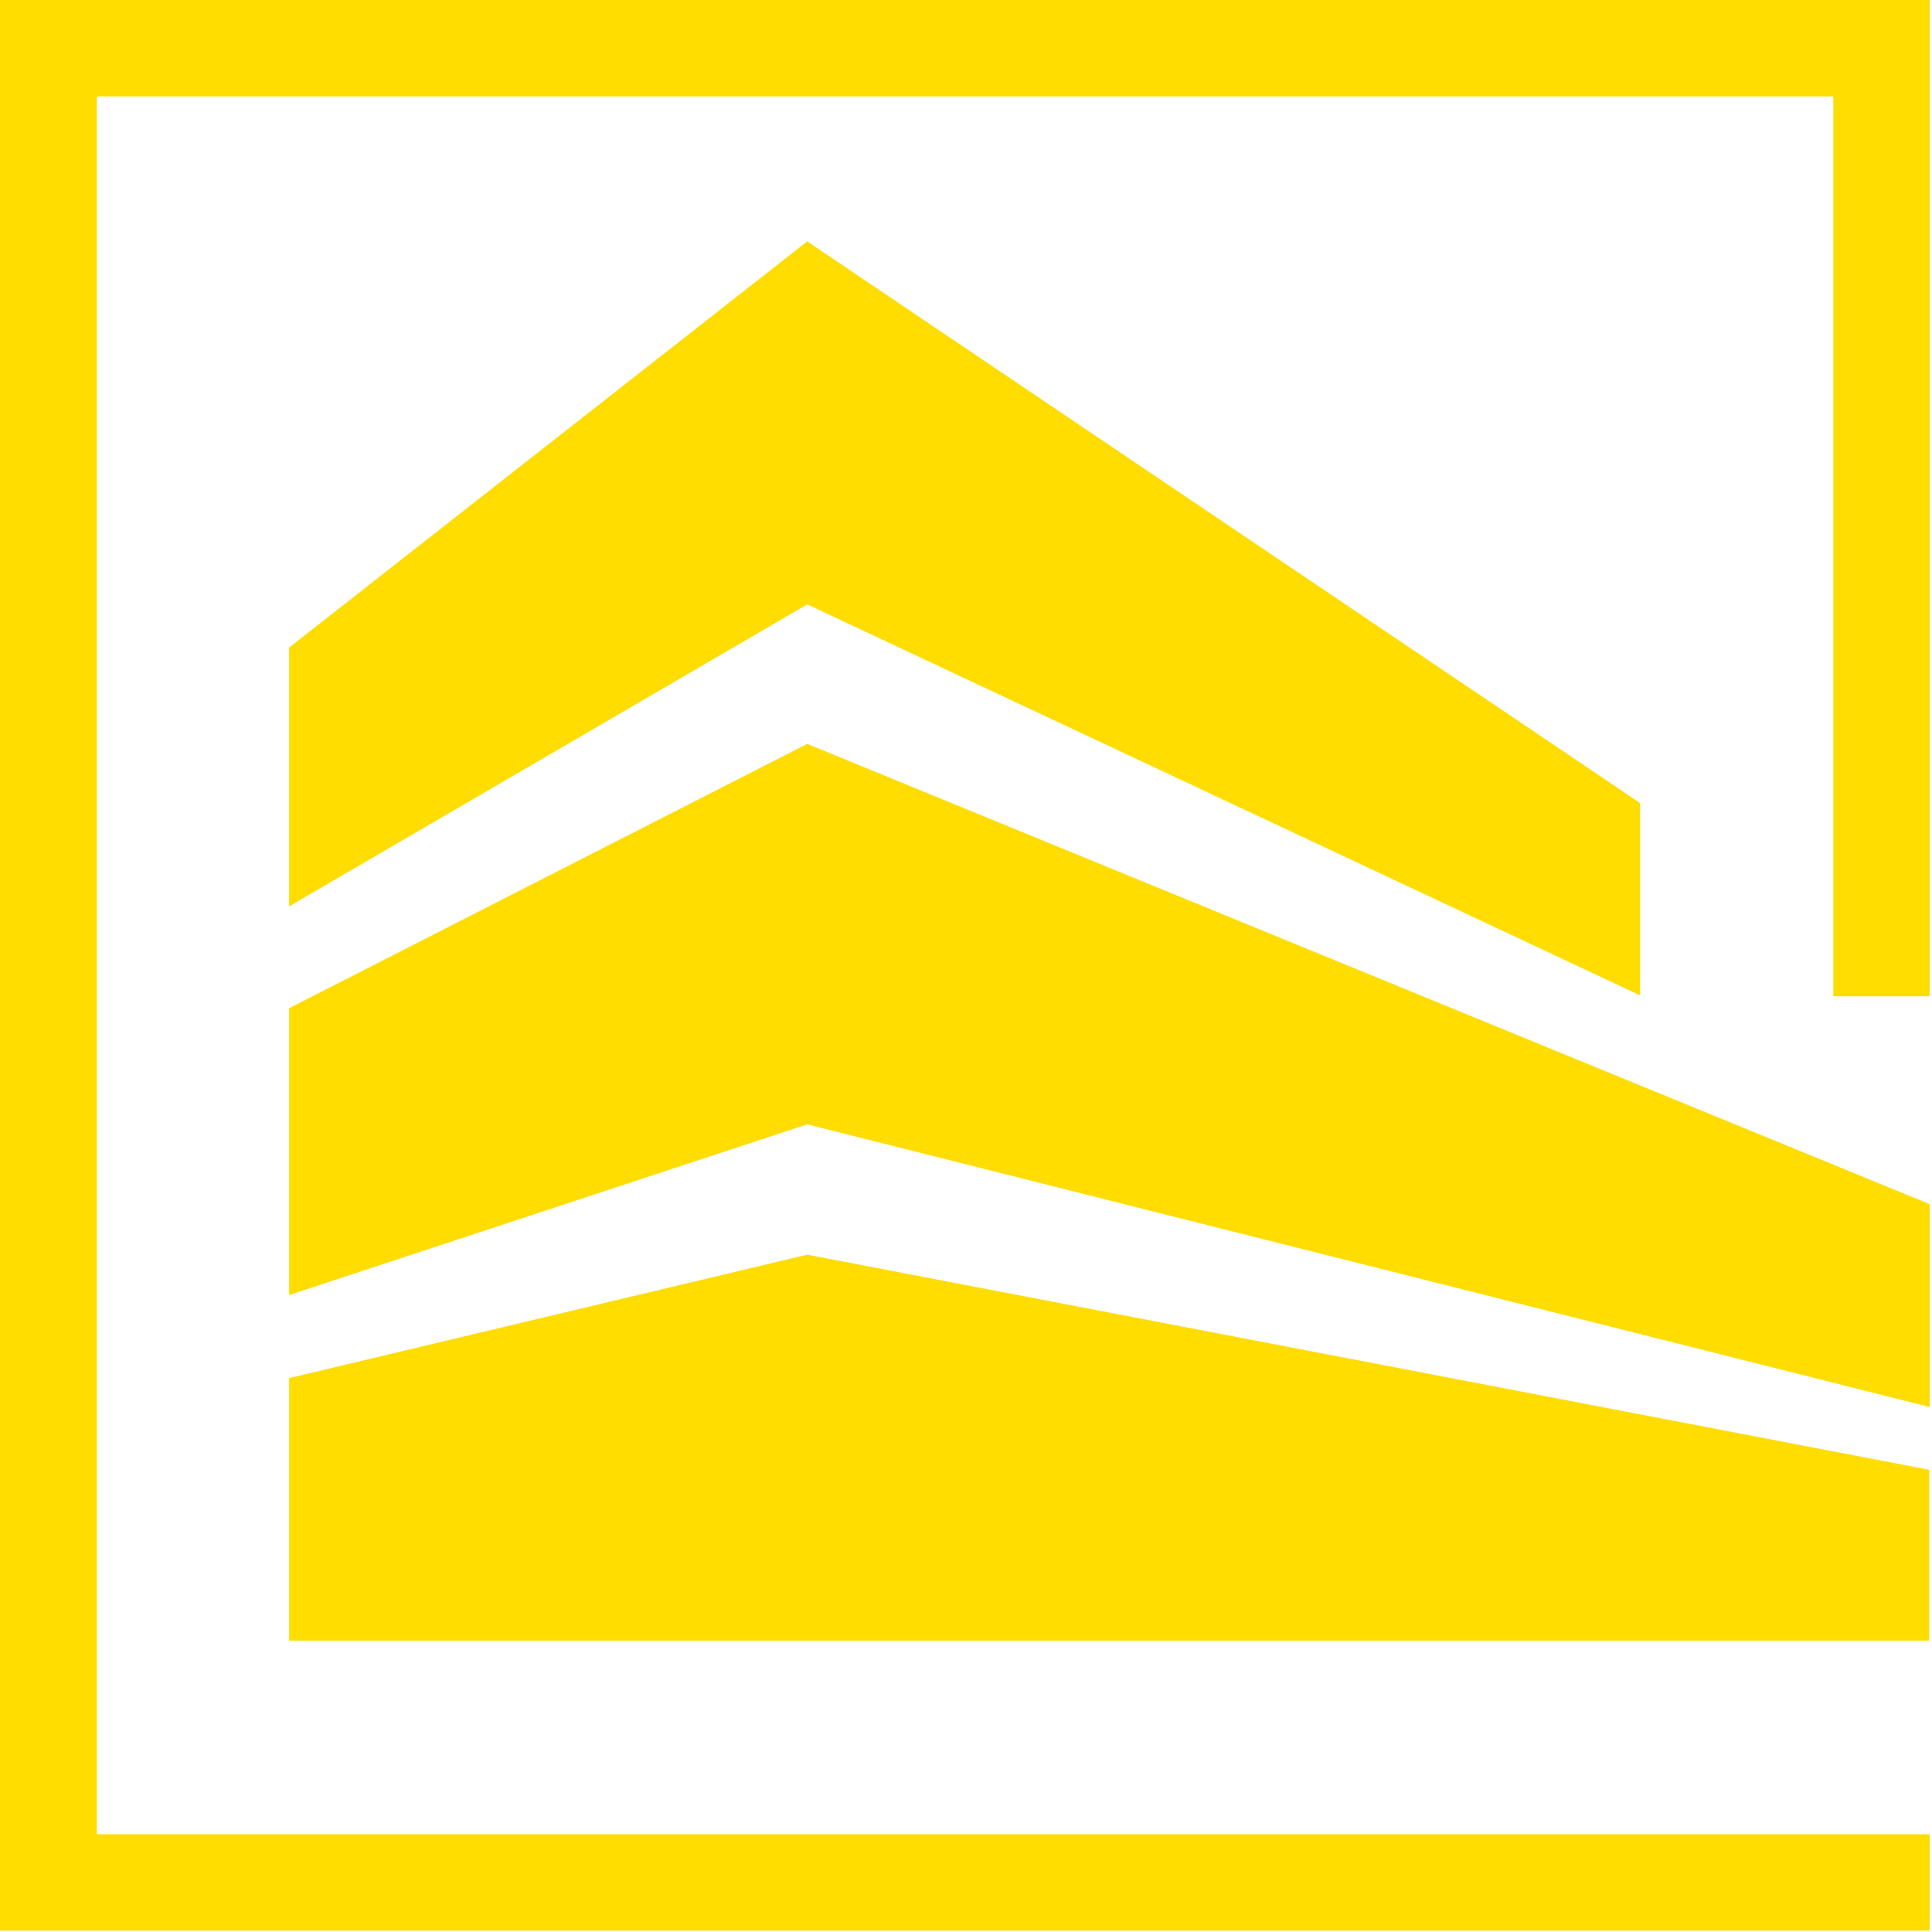 <svg viewBox="0 0 42.1 42.1" xmlns="http://www.w3.org/2000/svg" xmlns:svg="http://www.w3.org/2000/svg" data-name="Ebene 1">
 <defs>
  <style>.cls-1 {
        fill: #fd0;
      }

      .cls-1, .cls-2 {
        stroke-width: 0px;
      }

      .cls-2 {
        fill: #FFDD00;
      }</style>
 </defs>
 <g class="layer">
  <title>Layer 1</title>
  <path class="cls-2" d="m35.74,17.5l0,4.19l-18.15,-8.52l-11.29,6.58l0,-5.64l11.29,-8.85l18.15,12.24zm6.31,14.53l-24.46,-4.69l-11.29,2.69l0,5.72l35.74,0l0,-3.72l0.01,0zm0,-5.79l-24.46,-10.03l-11.29,5.76l0,6.25l11.29,-3.72l24.46,6.16l0,-4.42zm-42.05,-26.23l0,0s0,42.06 0,42.06l0,0s42.05,0 42.05,0l0,-2.1l-39.94,0l0,-37.87l37.84,0l0,19.61l2.1,0l0,-21.71l-42.05,0l0,0.01z" id="svg_4"/>
 </g>
</svg>